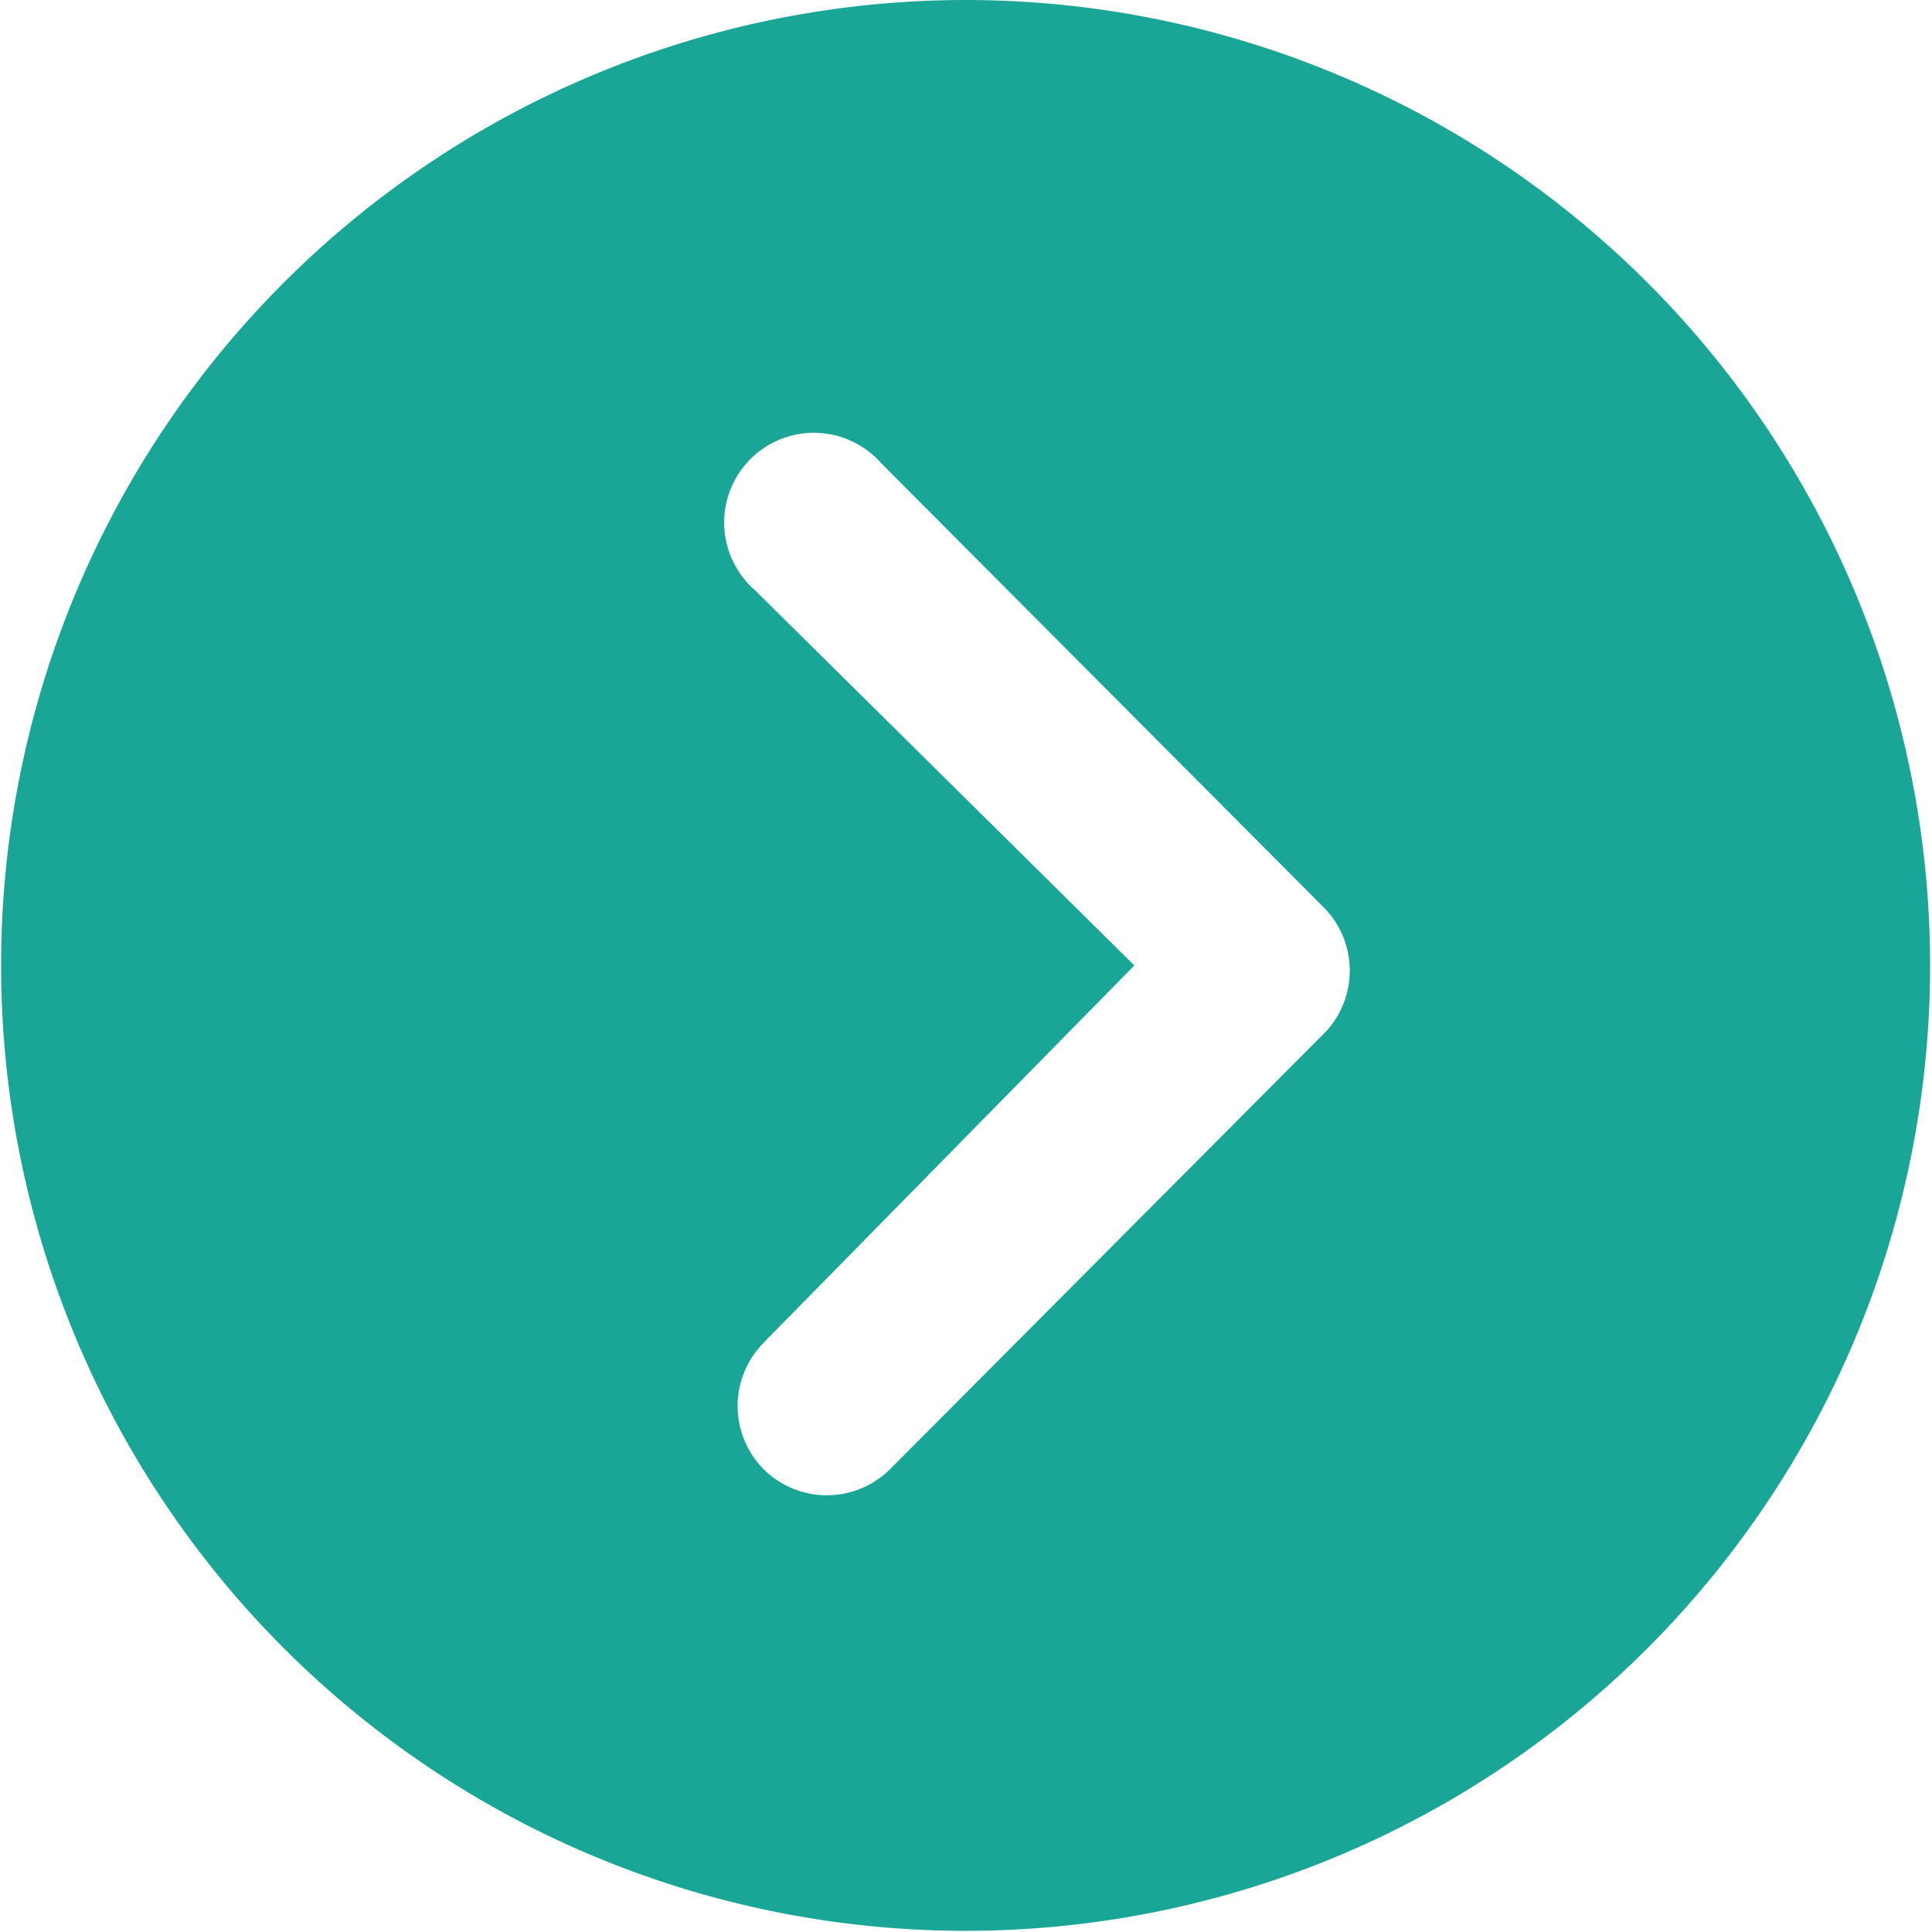 <?xml version="1.0" standalone="no"?><!DOCTYPE svg PUBLIC "-//W3C//DTD SVG 1.1//EN" "http://www.w3.org/Graphics/SVG/1.1/DTD/svg11.dtd"><svg class="icon" width="200px" height="200.00px" viewBox="0 0 1024 1024" version="1.1" xmlns="http://www.w3.org/2000/svg"><path d="M511.781 0a511.195 511.195 0 0 1 472.283 315.904 512 512 0 0 1-110.811 557.641 510.83 510.83 0 0 1-557.056 110.885A511.707 511.707 0 0 1 0.585 511.707 511.488 511.488 0 0 1 511.854 0zM404.773 711.68a47.616 47.616 0 0 0 0 67.072 47.543 47.543 0 0 0 67.145-0.219l231.131-232.082a47.616 47.616 0 0 0-1.39-65.463L466.944 245.394a47.543 47.543 0 1 0-66.999 67.218L601.234 511.707 404.773 711.607z" fill="#1AA696" /></svg>